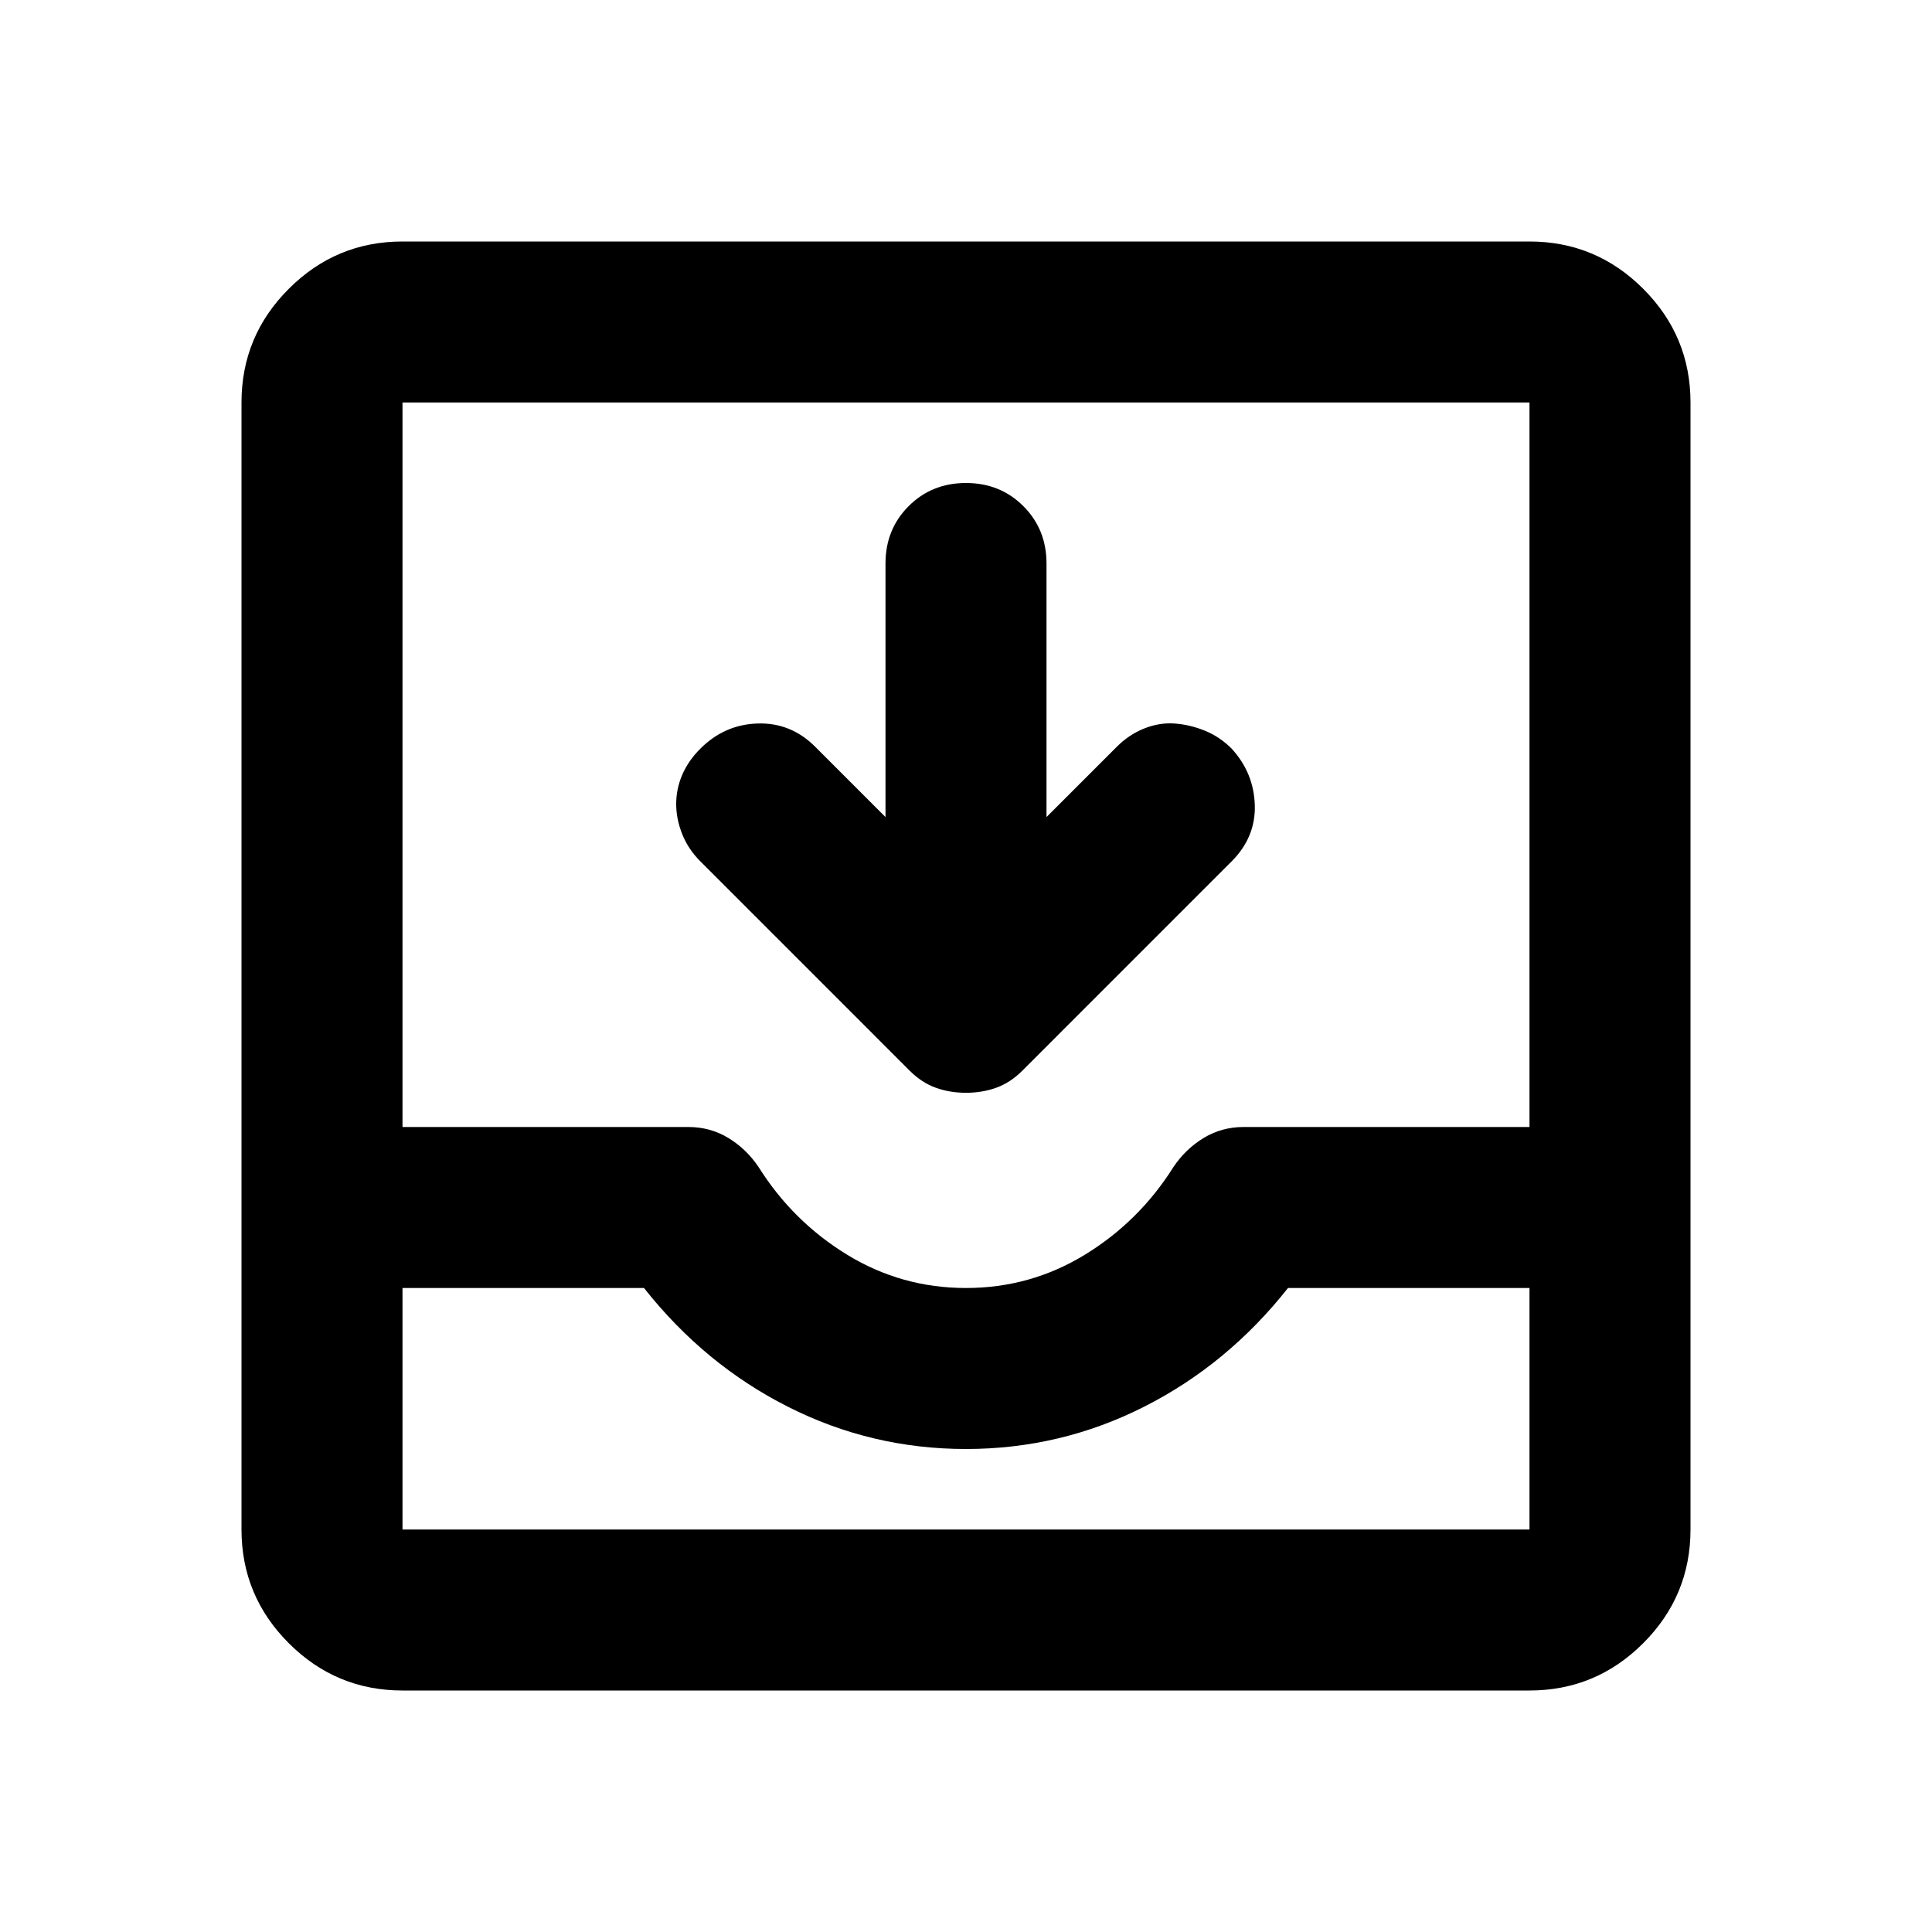 <svg aria-hidden="true" viewBox="0 -960 960 960" fill="currentColor">
  <path d="M440-554v-126q0-17 11.5-28.5T480-720q17 0 28.5 11.5T520-680v126l35-35q6-6 13.5-9t15-2.5q7.5.5 15 3.5t13.5 9q11 12 11.5 28T612-532L508-428q-6 6-13 8.5t-15 2.5q-8 0-15-2.5t-13-8.5L348-532q-6-6-9-13.5t-3-15q0-7.5 3-14.5t9-13q12-12 28.5-12.5T405-589l35 35ZM200-120q-33 0-56.5-23.5T120-200v-560q0-33 23.5-56.5T200-840h560q33 0 56.5 23.5T840-760v560q0 33-23.5 56.5T760-120H200Zm0-80h560v-120H640q-30 38-71.5 59T480-240q-47 0-88.5-21T320-320H200v120Zm280-120q32 0 59-16.5t44-43.5q6-9 15-14.5t20-5.5h142v-360H200v360h142q11 0 20 5.5t15 14.5q17 27 44 43.5t59 16.5ZM200-200h560-560Z"/>
</svg>
